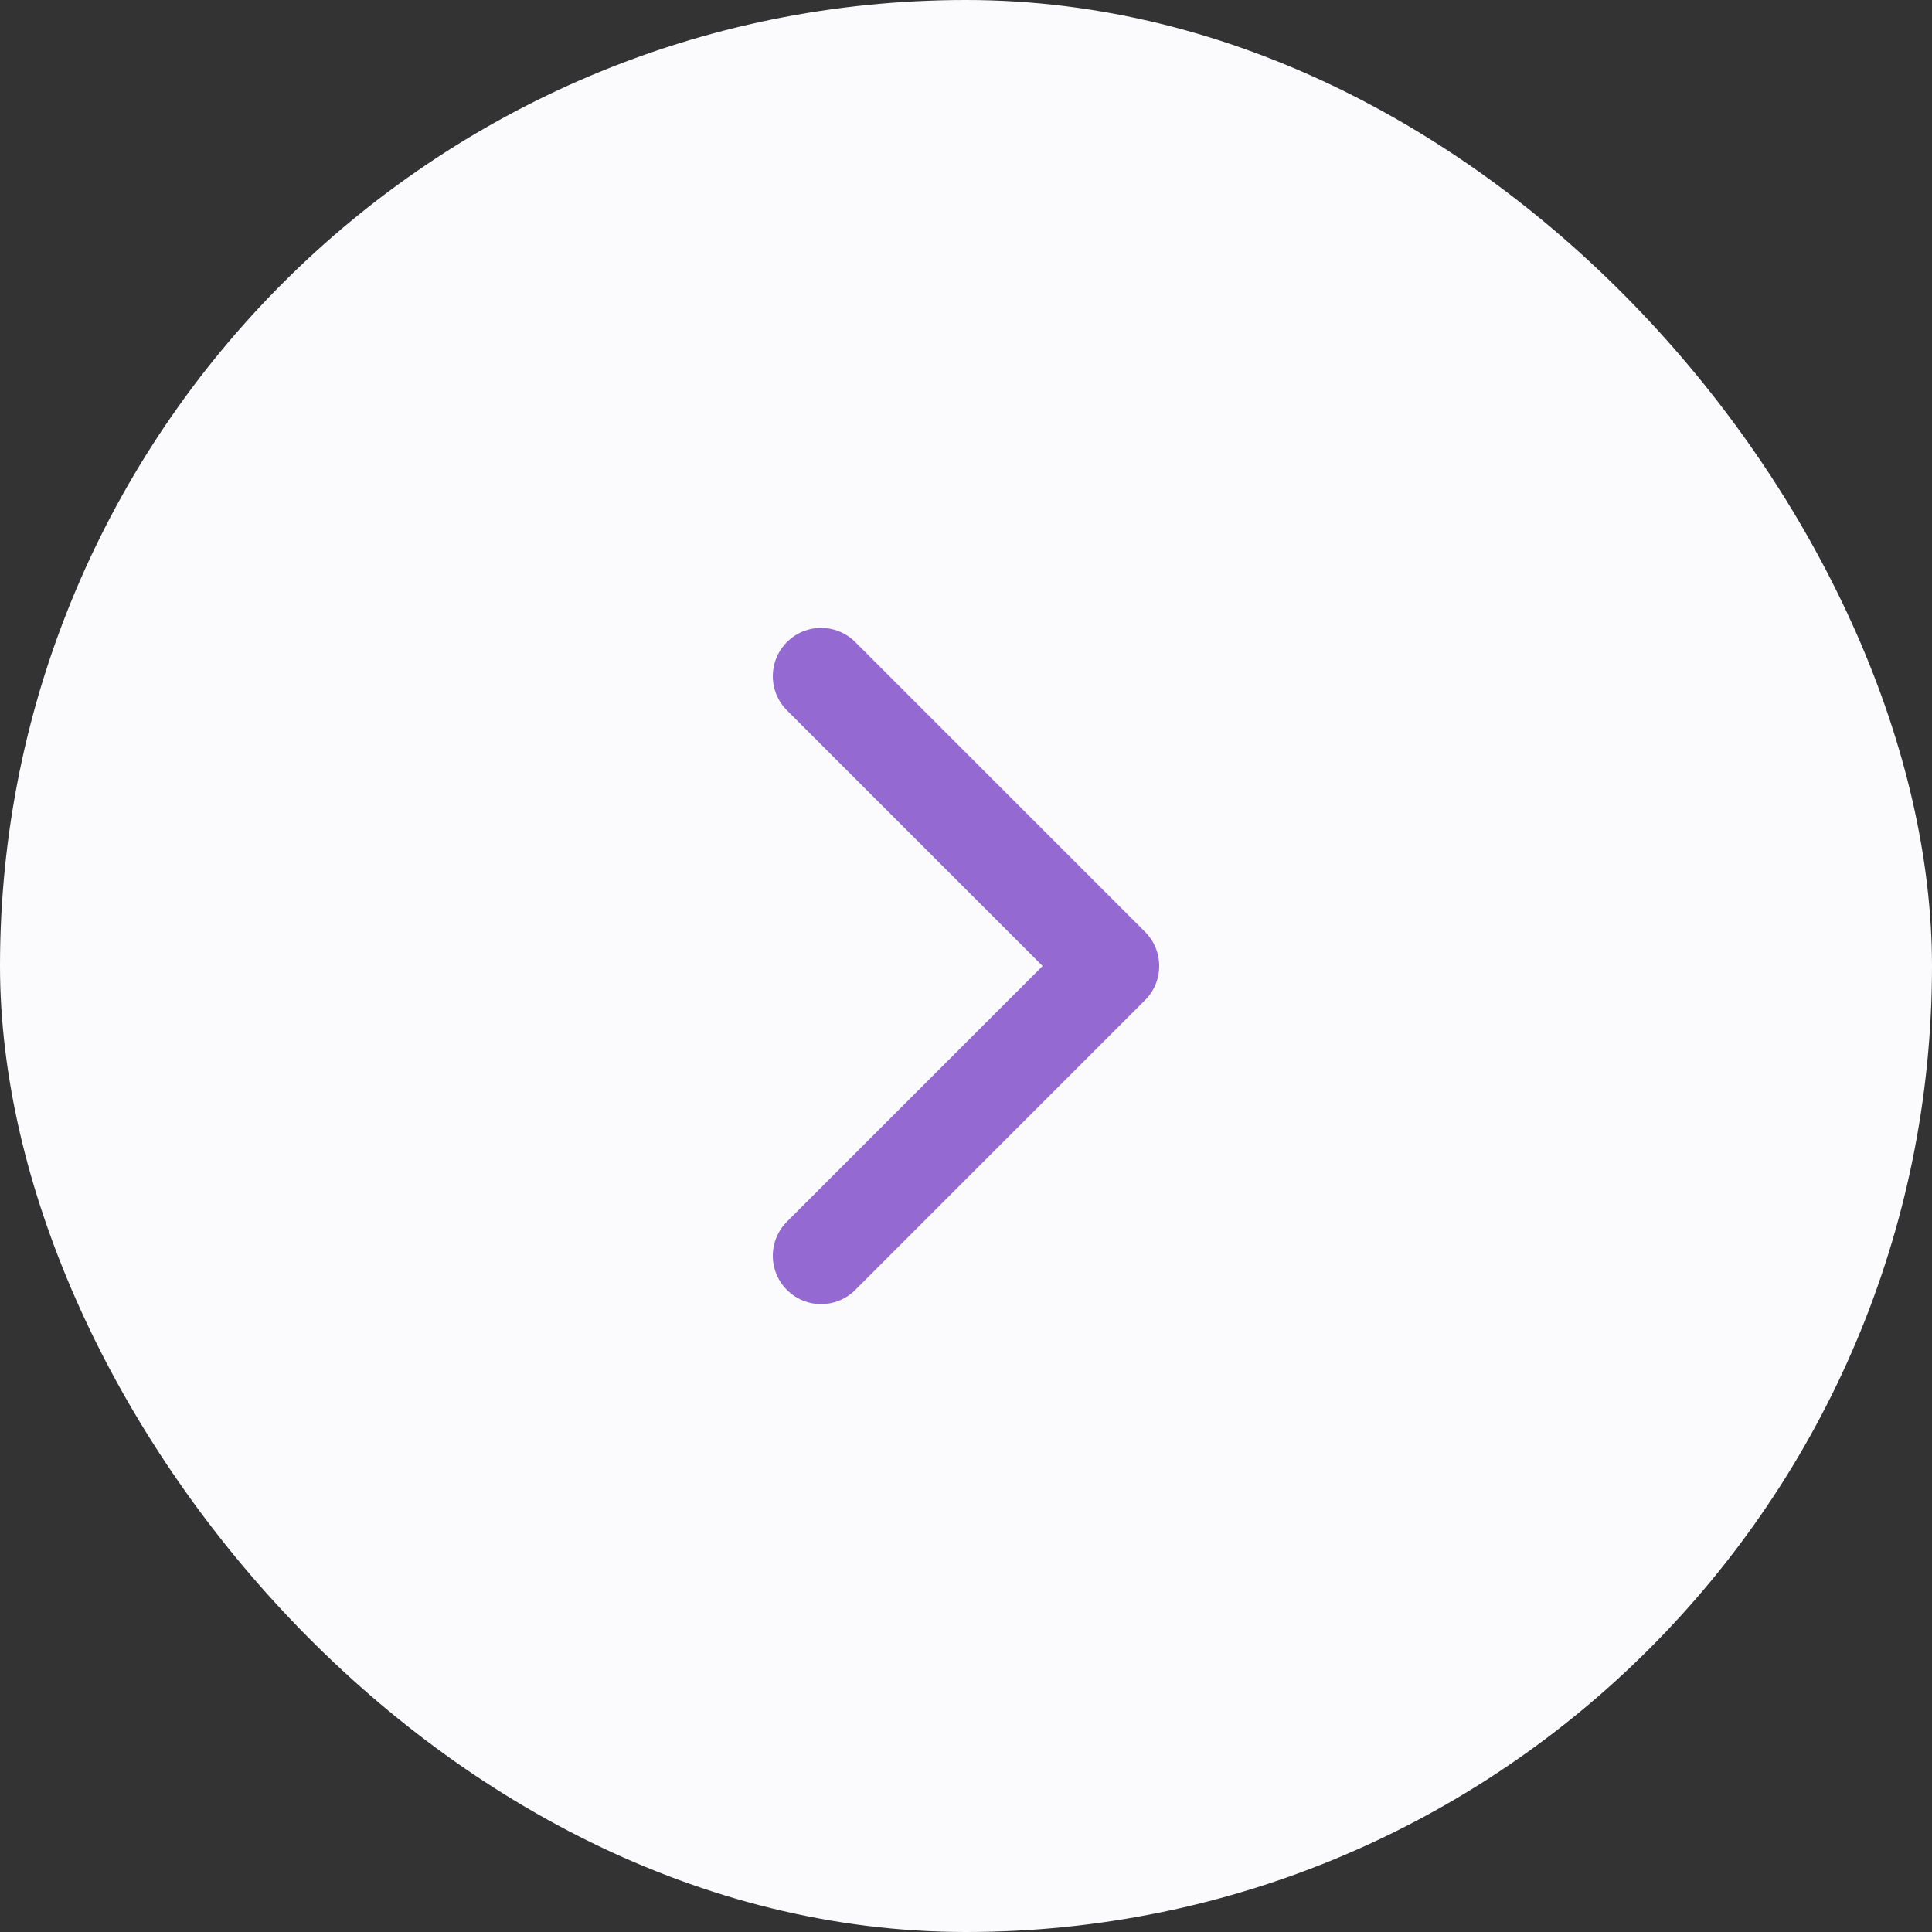 <svg width="40" height="40" viewBox="0 0 40 40" fill="none" xmlns="http://www.w3.org/2000/svg">
<rect x="0" y="0" width="40" height="40" fill="#333333" stroke="none"/>
<rect width="40" height="40" rx="20" fill="#FBFAFD"/>
<path d="M17 26L23 20L17 14" stroke="#946AD2" stroke-width="2" stroke-linecap="round" stroke-linejoin="round"/>
</svg>
